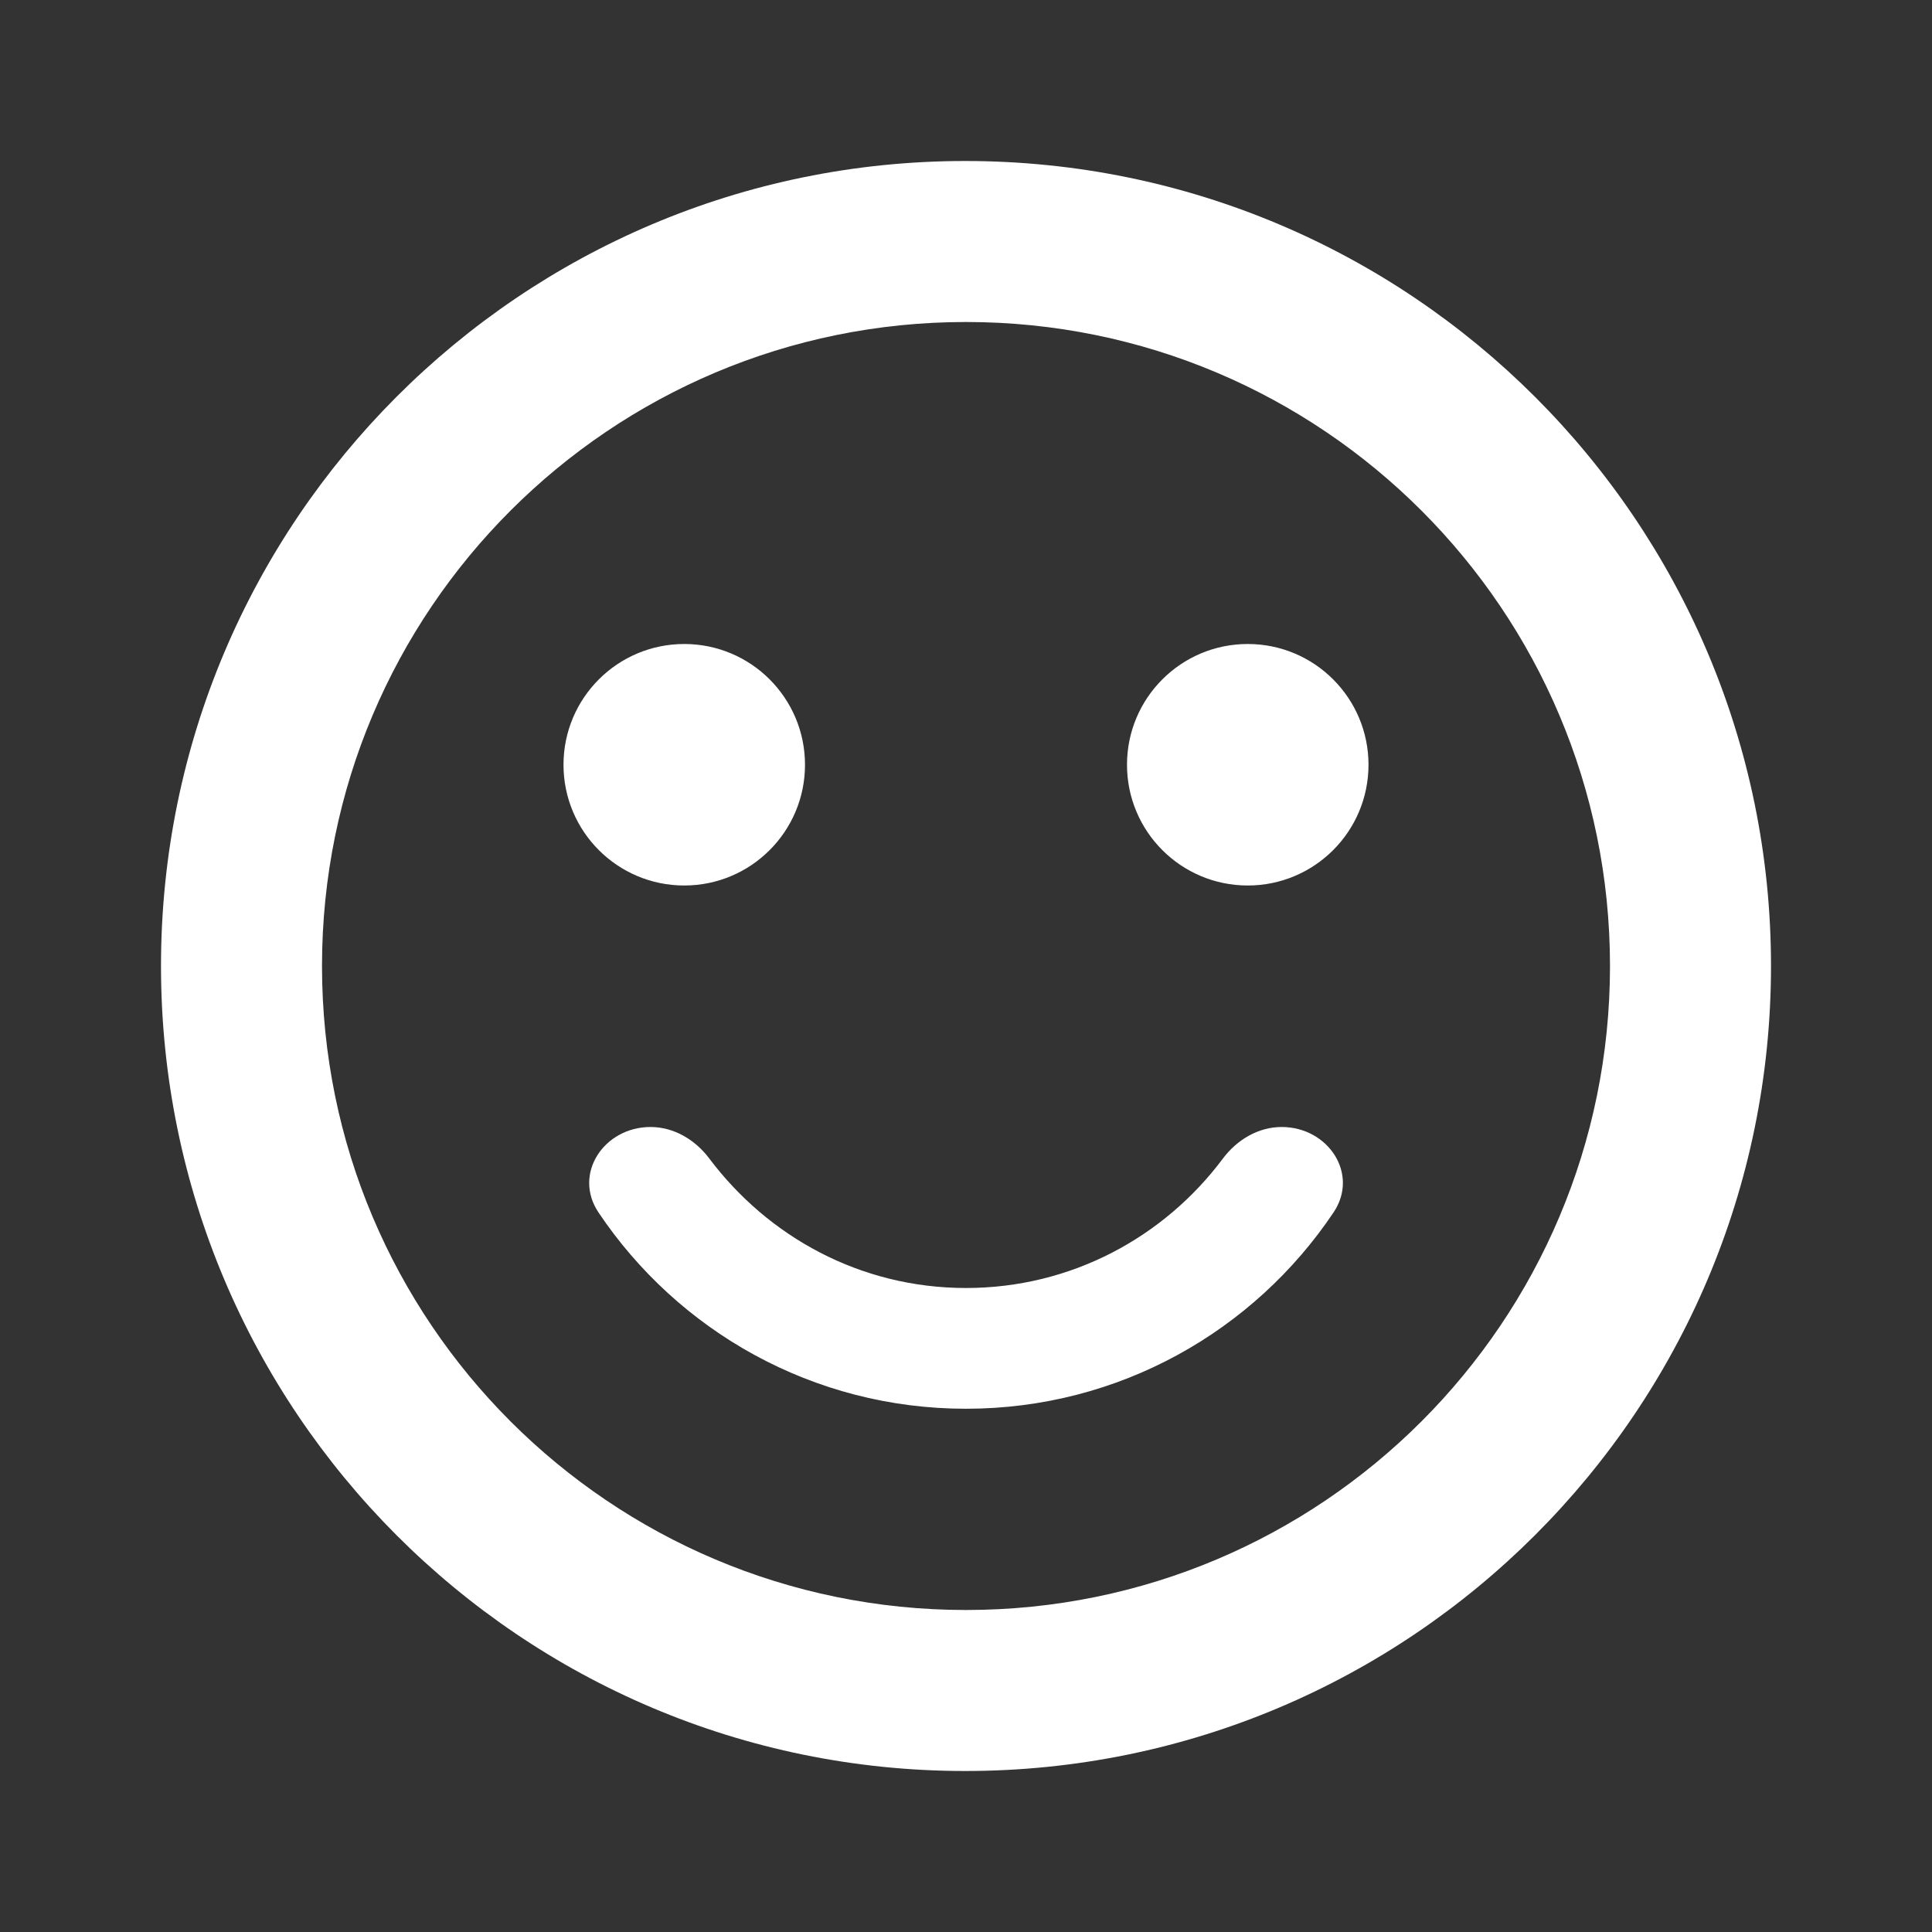 <svg width="48" height="48" viewBox="0 0 48 48" fill="none" xmlns="http://www.w3.org/2000/svg">
<path fill-rule="evenodd" clip-rule="evenodd" d="M48 0H0V48H48V0ZM23.98 4C12.94 4 4 12.96 4 24C4 35.04 12.94 44 23.98 44C35.04 44 44 35.04 44 24C44 12.96 35.04 4 23.98 4ZM24 40C15.16 40 8 32.84 8 24C8 15.16 15.16 8 24 8C32.84 8 40 15.16 40 24C40 32.84 32.84 40 24 40ZM20 19C20 20.657 18.657 22 17 22C15.343 22 14 20.657 14 19C14 17.343 15.343 16 17 16C18.657 16 20 17.343 20 19ZM24 35C27.807 35 31.16 33.065 33.133 30.12C33.774 29.163 32.996 28 31.843 28C31.259 28 30.73 28.319 30.38 28.787C28.928 30.73 26.621 32 24 32C21.376 32 19.083 30.727 17.62 28.78C17.271 28.316 16.743 28 16.162 28C15.007 28 14.227 29.165 14.87 30.124C16.843 33.066 20.195 35 24 35ZM31 22C32.657 22 34 20.657 34 19C34 17.343 32.657 16 31 16C29.343 16 28 17.343 28 19C28 20.657 29.343 22 31 22Z" fill="#333333"/>
</svg>

